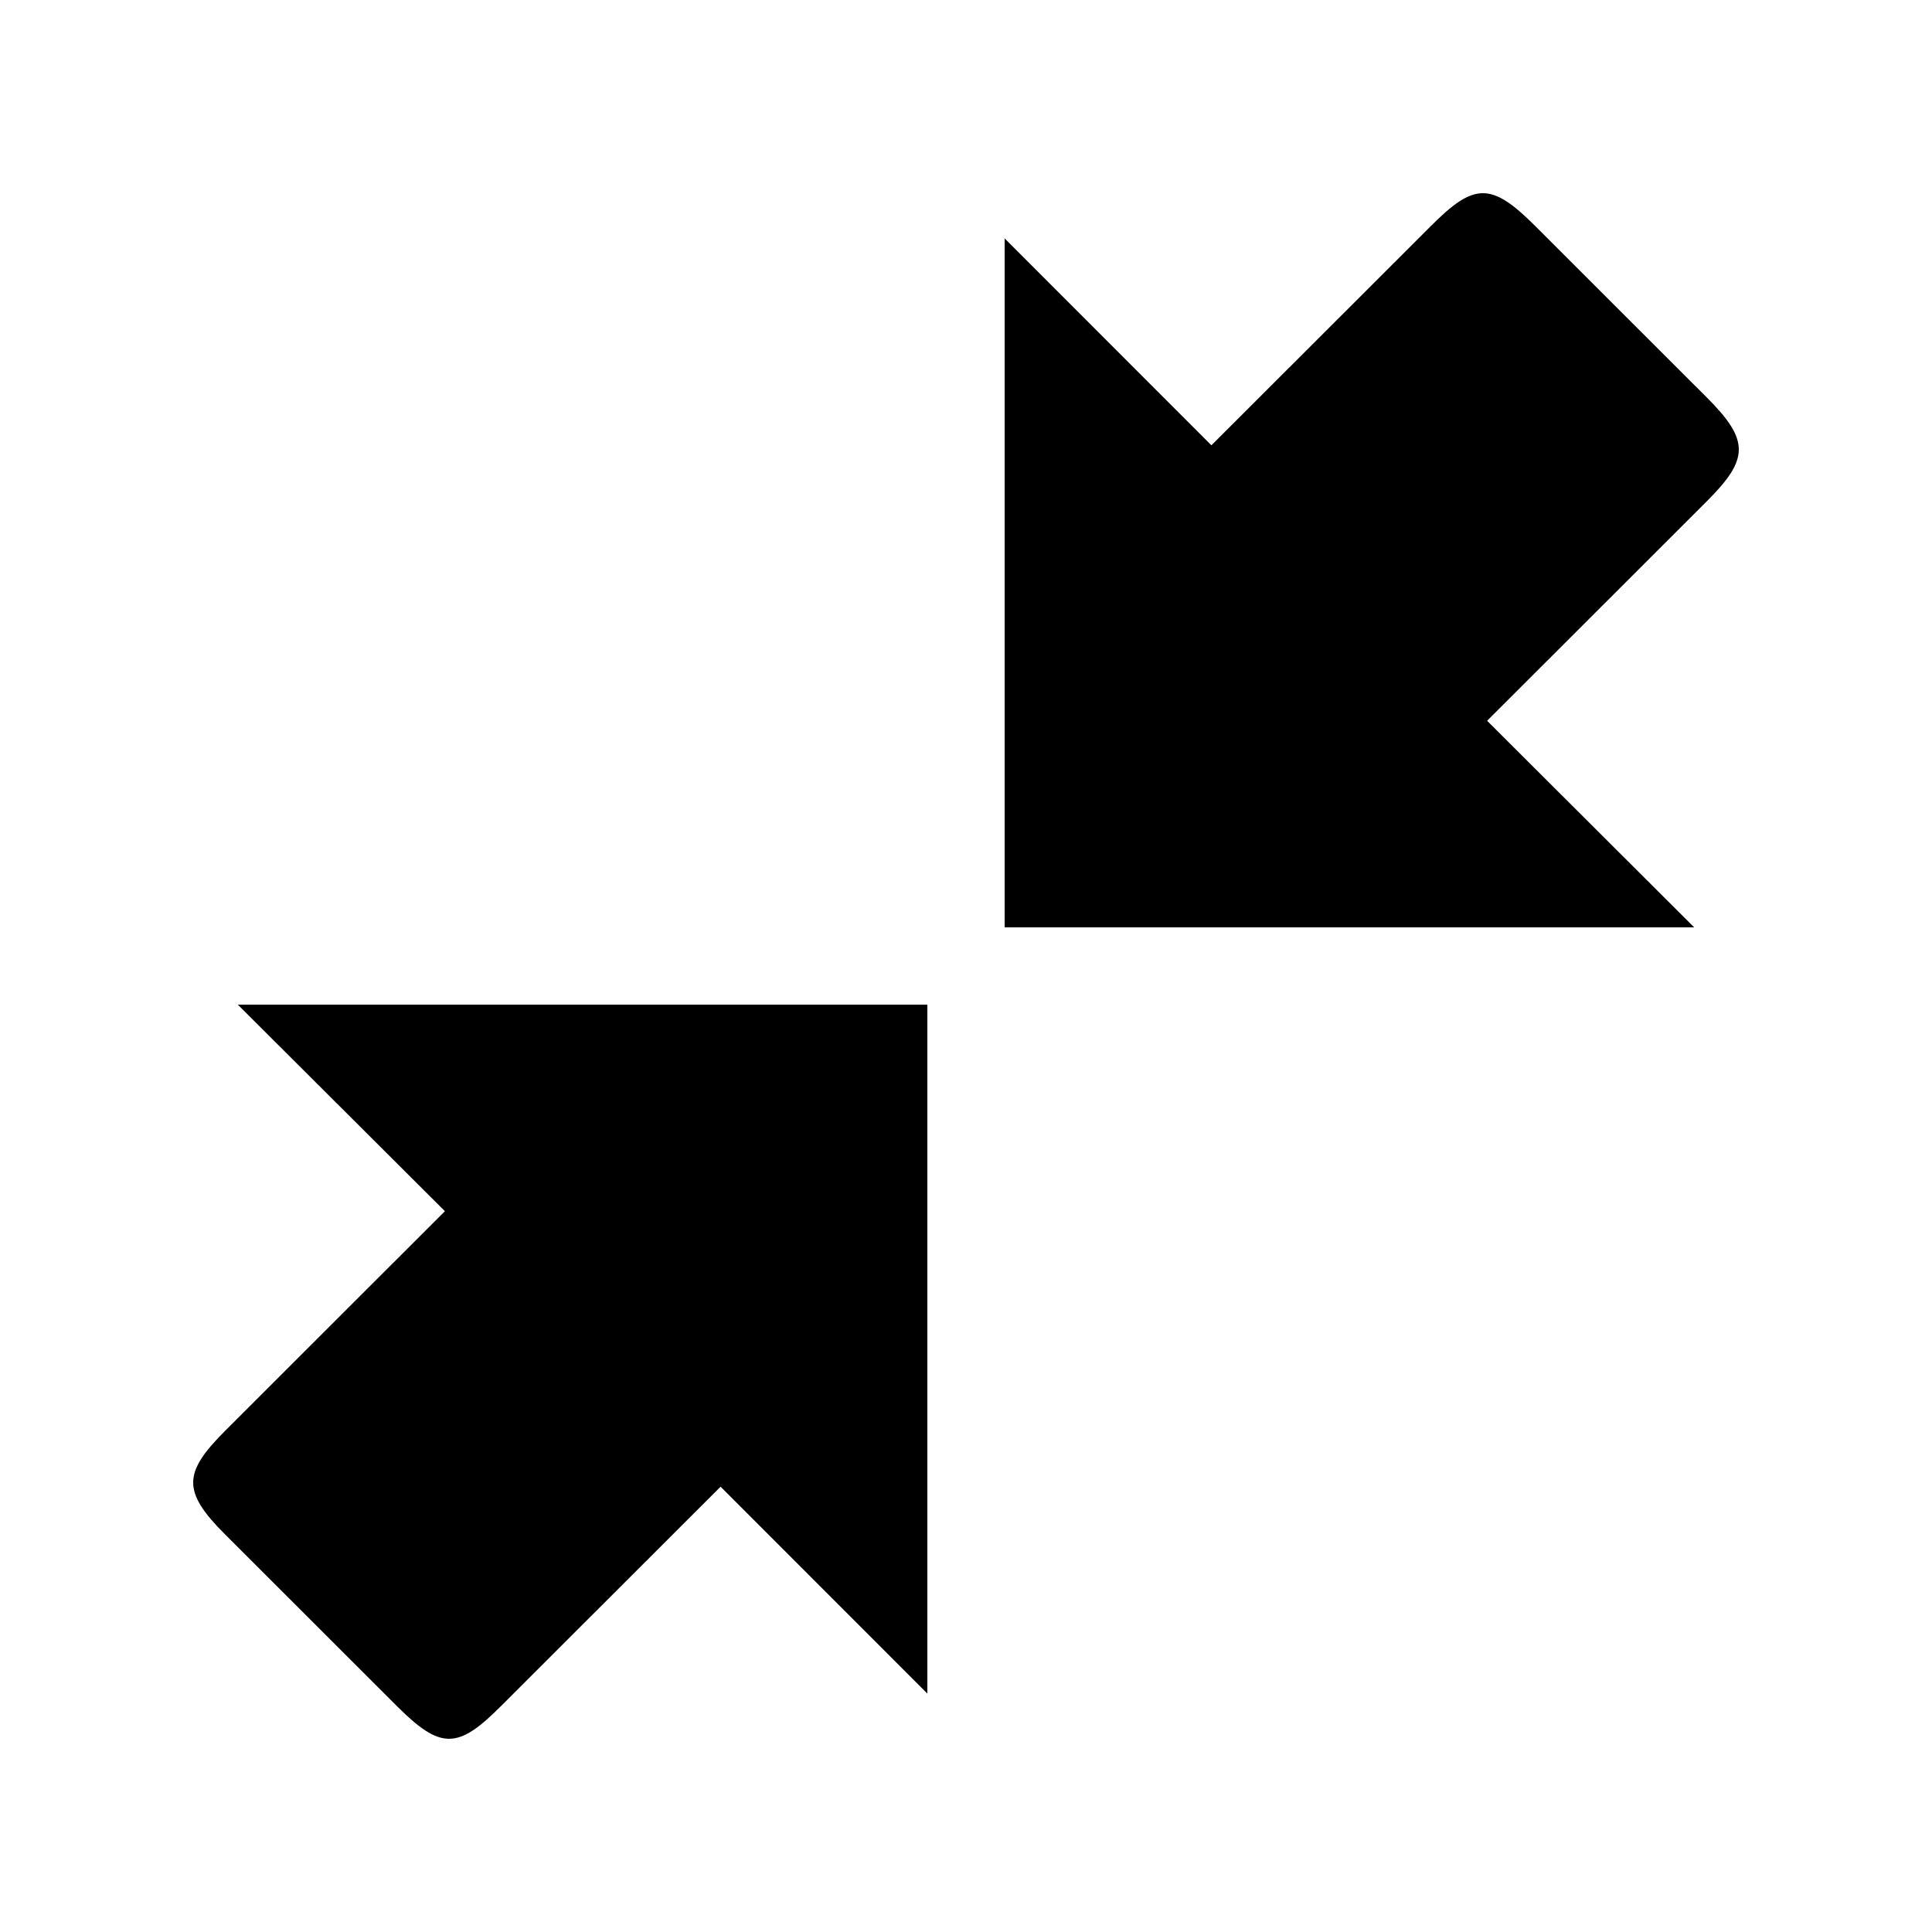 <svg xmlns="http://www.w3.org/2000/svg" xmlns:xlink="http://www.w3.org/1999/xlink" version="1.1" baseProfile="tiny" x="0px" y="0px" width="100px" height="100px" viewBox="0 0 100 100" xml:space="preserve">
<g id="Captions">
</g>
<g id="Your_Icon">
	<path fill-rule="evenodd" fill="#000000" d="M11.648,79.419l8.91,8.902c2.268,2.267,3.152,2.207,5.359,0l11.381-11.37L48,87.66V52   H12.309l10.719,10.691L11.648,74.064C9.481,76.23,9.419,77.194,11.648,79.419z M88.352,20.581l-8.91-8.902   c-2.268-2.269-3.152-2.207-5.359,0l-11.381,11.37L52,12.34V48h35.691L76.973,37.307l11.379-11.369   C90.52,23.771,90.578,22.806,88.352,20.581z"/>
</g>
</svg>